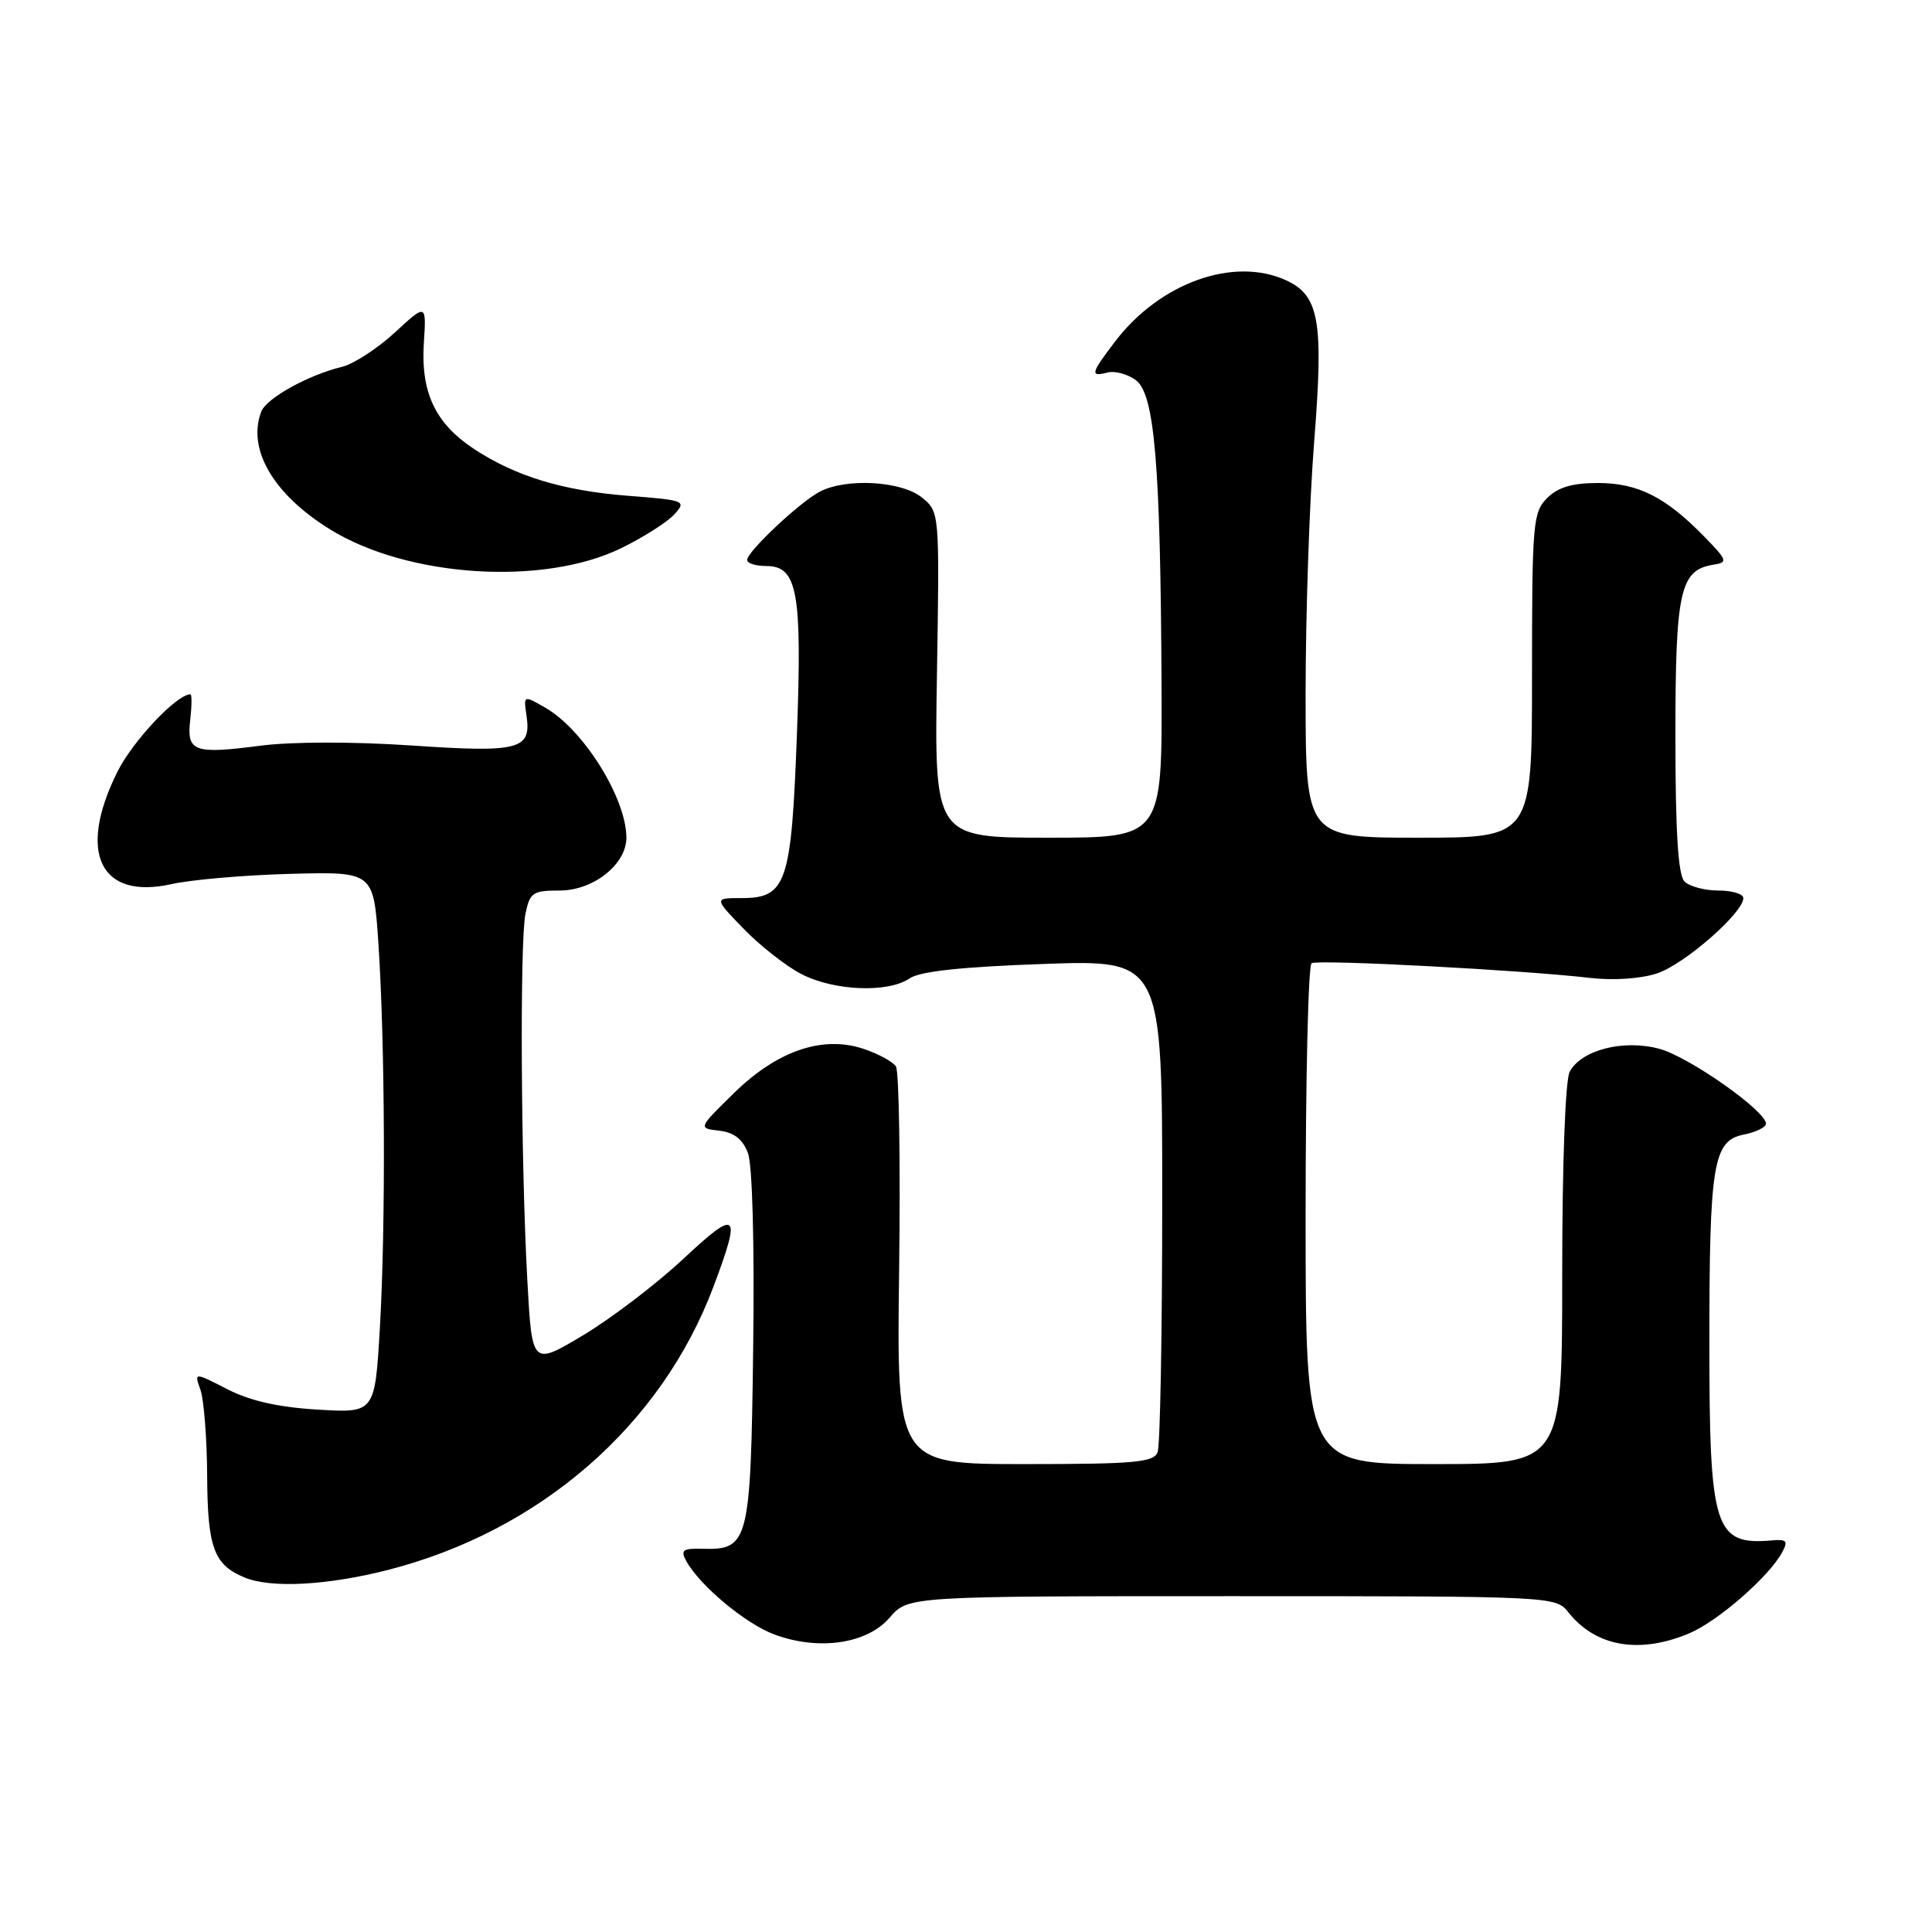 <?xml version="1.0" encoding="UTF-8" standalone="no"?>
<!DOCTYPE svg PUBLIC "-//W3C//DTD SVG 1.1//EN" "http://www.w3.org/Graphics/SVG/1.1/DTD/svg11.dtd" >
<svg xmlns="http://www.w3.org/2000/svg" xmlns:xlink="http://www.w3.org/1999/xlink" version="1.1" viewBox="0 0 256 256">
 <g >
 <path fill="currentColor"
d=" M 117.88 214.35 C 120.33 211.50 120.33 211.50 163.22 211.50 C 205.81 211.50 206.13 211.52 207.81 213.63 C 211.42 218.19 217.18 219.20 223.78 216.45 C 227.56 214.88 234.36 208.97 236.14 205.70 C 236.96 204.19 236.75 203.94 234.81 204.11 C 227.18 204.78 226.50 202.63 226.50 178.00 C 226.50 154.19 227.00 151.15 231.05 150.34 C 232.67 150.02 234.00 149.37 234.00 148.90 C 234.00 147.20 223.78 140.02 219.87 138.97 C 215.12 137.69 209.54 139.12 207.99 142.01 C 207.41 143.10 207.00 154.27 207.00 168.93 C 207.00 194.00 207.00 194.00 190.00 194.00 C 173.00 194.00 173.00 194.00 173.00 161.06 C 173.00 142.94 173.35 127.90 173.79 127.63 C 174.63 127.11 201.97 128.55 210.70 129.58 C 213.79 129.94 217.40 129.69 219.57 128.98 C 223.17 127.79 231.00 120.96 231.00 119.00 C 231.00 118.45 229.52 118.00 227.70 118.00 C 225.89 118.00 223.86 117.46 223.20 116.80 C 222.36 115.96 222.00 110.25 222.00 97.52 C 222.00 78.22 222.61 75.51 227.08 74.82 C 228.98 74.52 228.88 74.24 225.82 71.10 C 220.70 65.85 217.05 64.01 211.75 64.00 C 208.33 64.00 206.44 64.56 205.00 66.00 C 203.12 67.88 203.00 69.33 203.00 89.50 C 203.00 111.00 203.00 111.00 188.00 111.00 C 173.00 111.00 173.00 111.00 173.00 91.90 C 173.00 81.39 173.51 66.34 174.14 58.44 C 175.40 42.51 174.81 39.15 170.39 37.13 C 163.45 33.97 153.67 37.48 147.75 45.26 C 144.52 49.49 144.41 49.97 146.75 49.36 C 147.71 49.11 149.40 49.56 150.50 50.37 C 152.99 52.20 153.77 61.42 153.91 90.75 C 154.00 111.00 154.00 111.00 138.90 111.00 C 123.80 111.00 123.80 111.00 124.15 89.41 C 124.50 67.82 124.50 67.82 122.14 65.91 C 119.46 63.74 112.20 63.32 108.68 65.12 C 106.05 66.46 99.00 73.08 99.00 74.20 C 99.00 74.64 100.14 75.00 101.52 75.00 C 105.68 75.00 106.30 78.41 105.59 97.46 C 104.86 117.06 104.20 119.00 98.27 119.00 C 94.59 119.00 94.59 119.00 98.55 123.08 C 100.72 125.33 104.17 128.03 106.21 129.08 C 110.53 131.31 117.69 131.59 120.53 129.64 C 121.88 128.71 127.42 128.11 138.25 127.73 C 154.00 127.17 154.00 127.17 154.00 159.00 C 154.00 176.51 153.73 191.55 153.39 192.42 C 152.87 193.77 150.37 194.00 135.80 194.00 C 118.81 194.00 118.81 194.00 119.14 168.25 C 119.32 154.09 119.13 141.97 118.72 141.32 C 118.31 140.68 116.36 139.62 114.40 138.97 C 108.96 137.17 102.95 139.24 97.19 144.90 C 92.50 149.50 92.50 149.50 95.30 149.82 C 97.25 150.04 98.41 150.95 99.10 152.77 C 99.70 154.33 99.98 164.82 99.80 178.66 C 99.47 204.42 99.22 205.40 93.06 205.22 C 90.49 205.15 90.15 205.40 90.92 206.82 C 92.70 210.08 98.79 215.17 102.62 216.58 C 108.49 218.76 114.90 217.82 117.88 214.35 Z  M 51.39 208.03 C 71.55 202.87 87.61 188.91 94.53 170.51 C 98.28 160.55 97.76 160.06 90.56 166.79 C 87.02 170.10 81.06 174.65 77.31 176.90 C 70.50 180.98 70.50 180.98 69.88 169.74 C 69.02 154.17 68.87 124.90 69.62 121.12 C 70.20 118.26 70.58 118.00 74.17 118.00 C 78.62 118.00 83.00 114.53 83.00 111.01 C 83.00 105.80 77.36 96.73 72.30 93.80 C 69.36 92.10 69.36 92.10 69.77 94.86 C 70.42 99.34 68.81 99.75 54.50 98.78 C 46.82 98.26 38.64 98.27 34.50 98.81 C 25.65 99.96 24.71 99.61 25.21 95.36 C 25.42 93.51 25.43 92.00 25.23 92.00 C 23.41 92.00 17.59 98.18 15.55 102.28 C 10.22 112.98 13.25 119.26 22.73 117.15 C 25.35 116.56 32.45 115.95 38.50 115.79 C 49.50 115.50 49.50 115.50 50.14 125.00 C 51.02 138.18 51.12 162.31 50.34 175.87 C 49.68 187.24 49.68 187.24 42.09 186.78 C 36.88 186.47 33.12 185.62 30.11 184.07 C 25.72 181.82 25.72 181.82 26.56 184.16 C 27.02 185.45 27.42 190.59 27.45 195.59 C 27.50 205.12 28.35 207.38 32.47 209.05 C 35.98 210.47 43.39 210.07 51.39 208.03 Z  M 82.32 72.63 C 85.27 71.19 88.44 69.17 89.36 68.15 C 90.98 66.37 90.76 66.28 83.27 65.70 C 74.58 65.02 68.31 63.12 62.78 59.47 C 57.68 56.10 55.75 52.01 56.16 45.48 C 56.50 40.20 56.50 40.20 52.31 44.07 C 50.00 46.19 46.85 48.24 45.31 48.61 C 40.87 49.68 35.30 52.76 34.62 54.54 C 32.72 59.51 36.21 65.50 43.74 70.15 C 54.05 76.52 72.02 77.67 82.32 72.63 Z "/>
</g>
</svg>